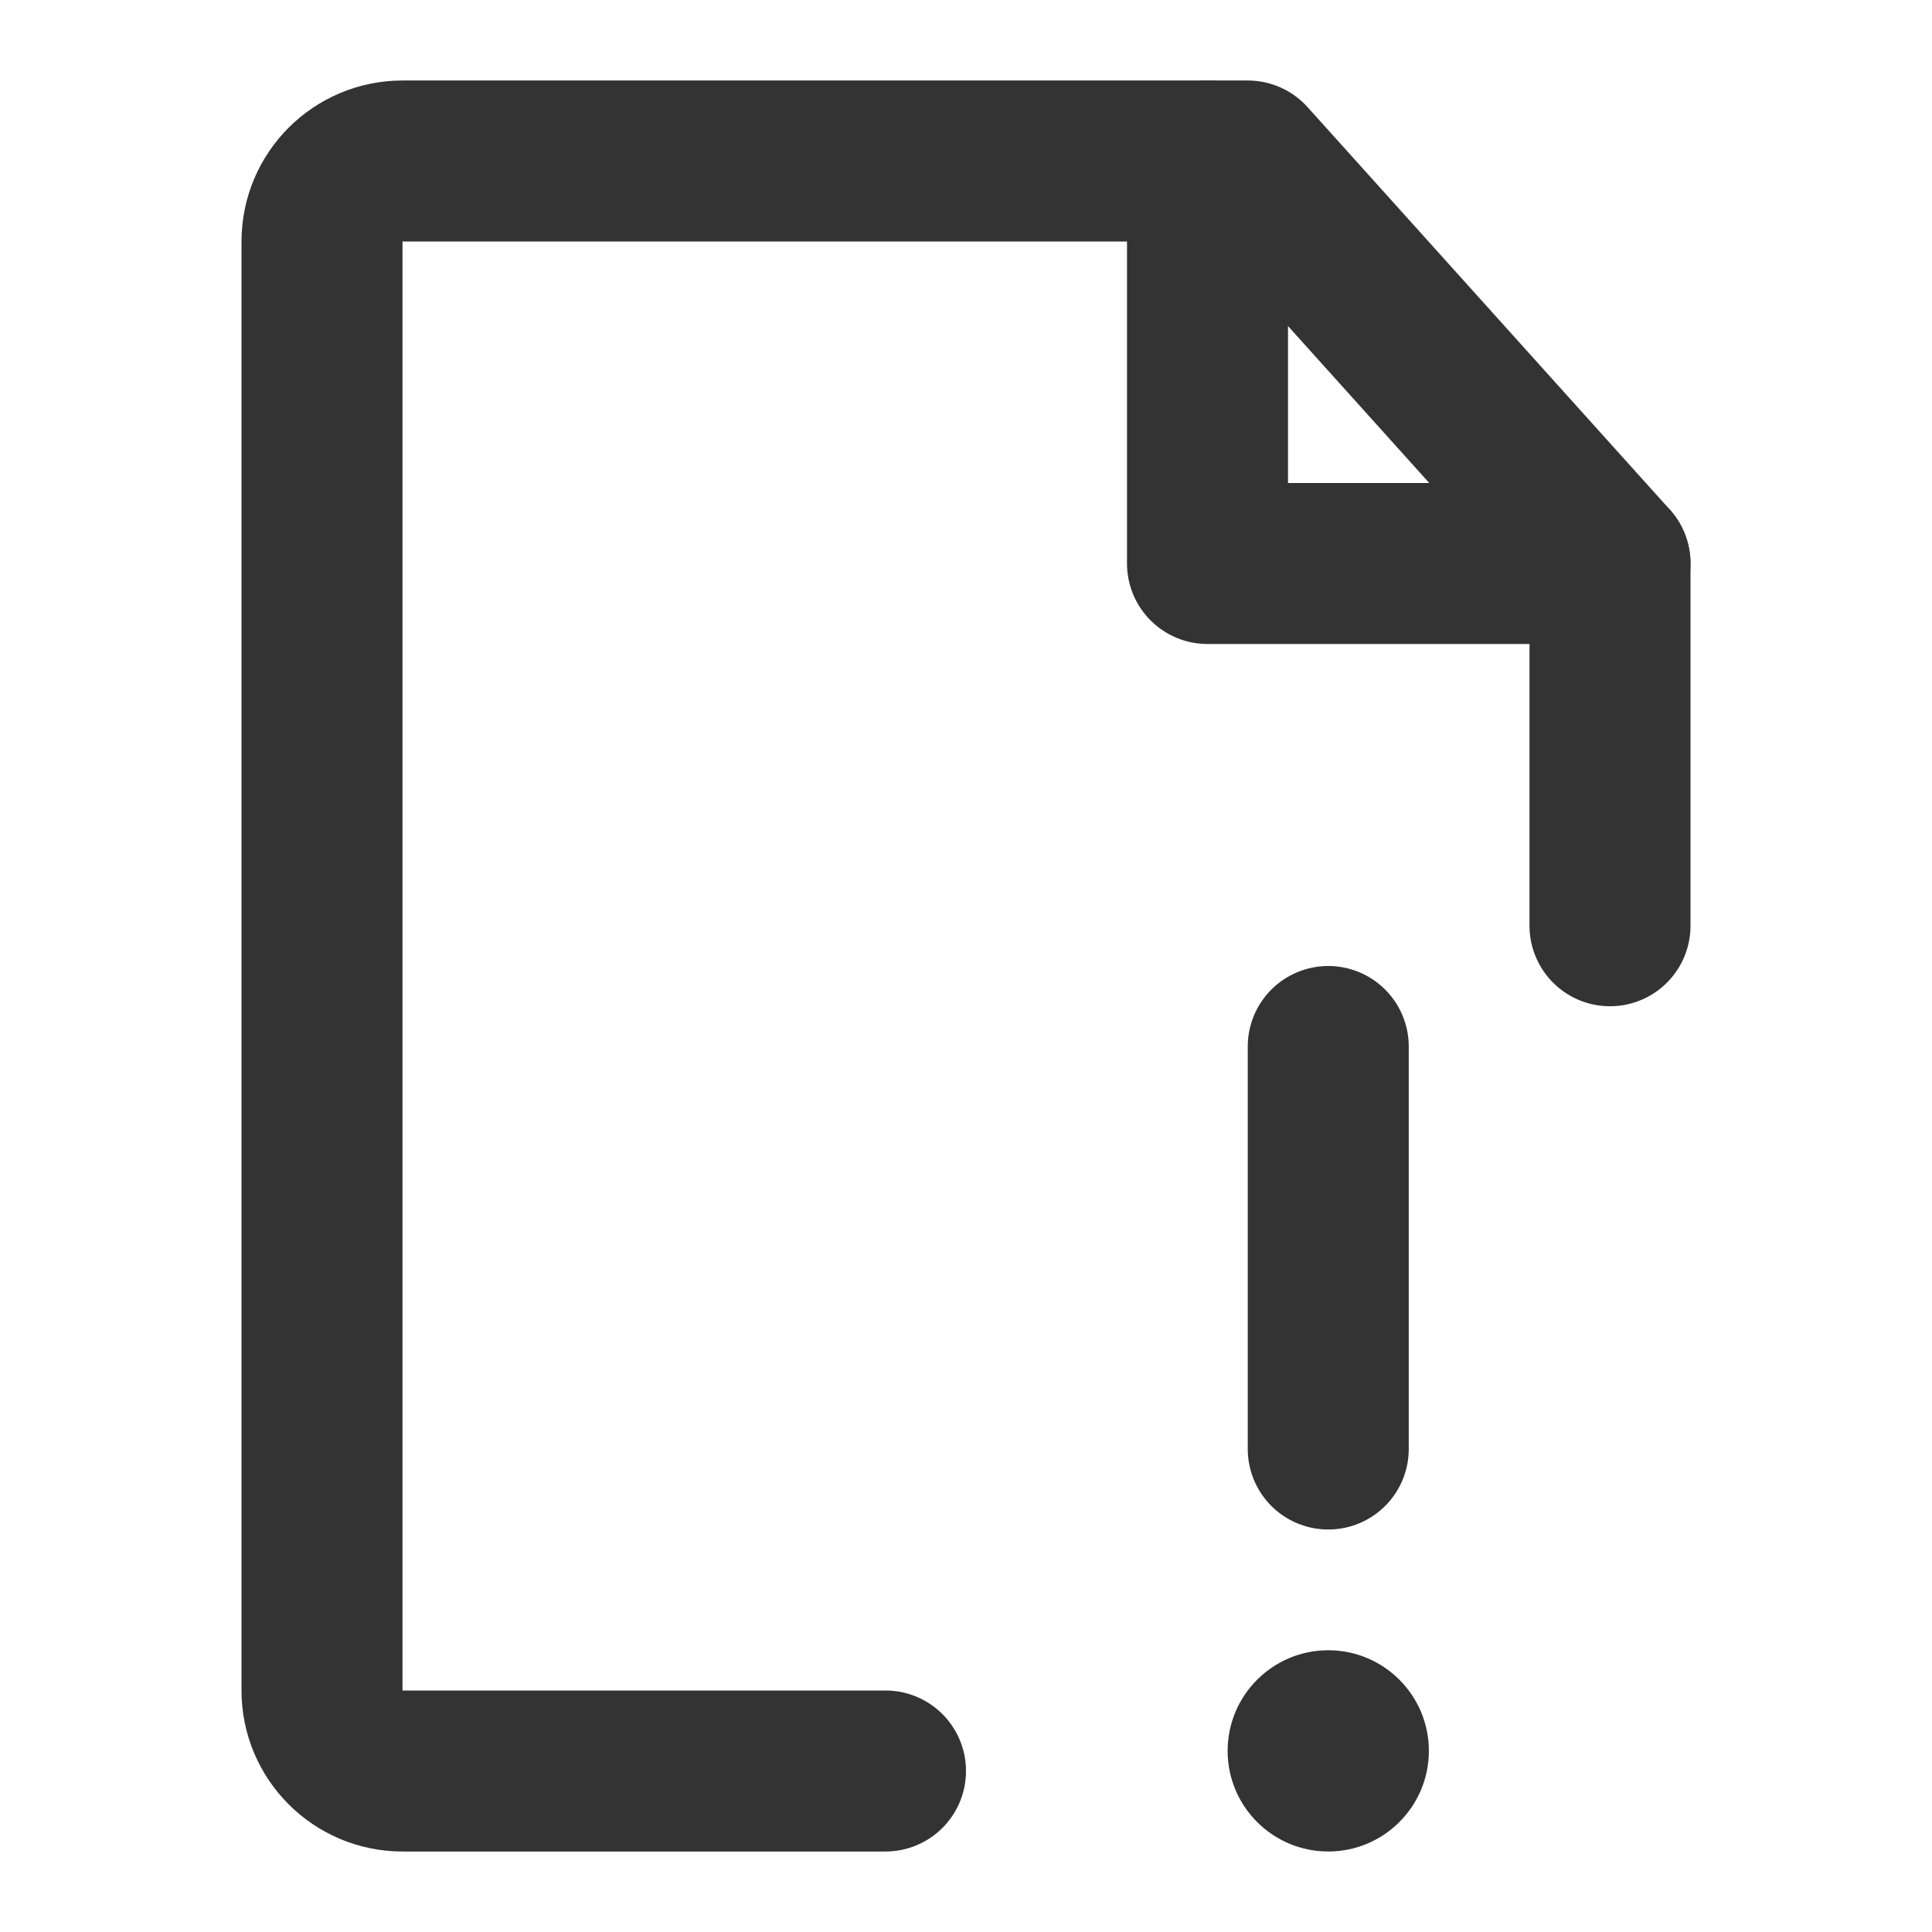 <svg width="24" height="24" viewBox="0 0 24 24" fill="none" xmlns="http://www.w3.org/2000/svg">
<path d="M20 11.5V7L15.5 2H5C4.448 2 4 2.448 4 3V21C4 21.552 4.448 22 5 22H11" stroke="#333333" stroke-width="2" stroke-linecap="round" stroke-linejoin="round"/>
<path d="M16.5 13V18" stroke="#333333" stroke-width="2" stroke-linecap="round" stroke-linejoin="round"/>
<path fill-rule="evenodd" clip-rule="evenodd" d="M16.5 23C17.19 23 17.75 22.44 17.75 21.75C17.75 21.06 17.19 20.5 16.5 20.5C15.81 20.5 15.25 21.06 15.25 21.75C15.25 22.44 15.81 23 16.5 23Z" fill="#333333"/>
<path d="M15 2V7H20" stroke="#333333" stroke-width="2" stroke-linecap="round" stroke-linejoin="round"/>
</svg>
